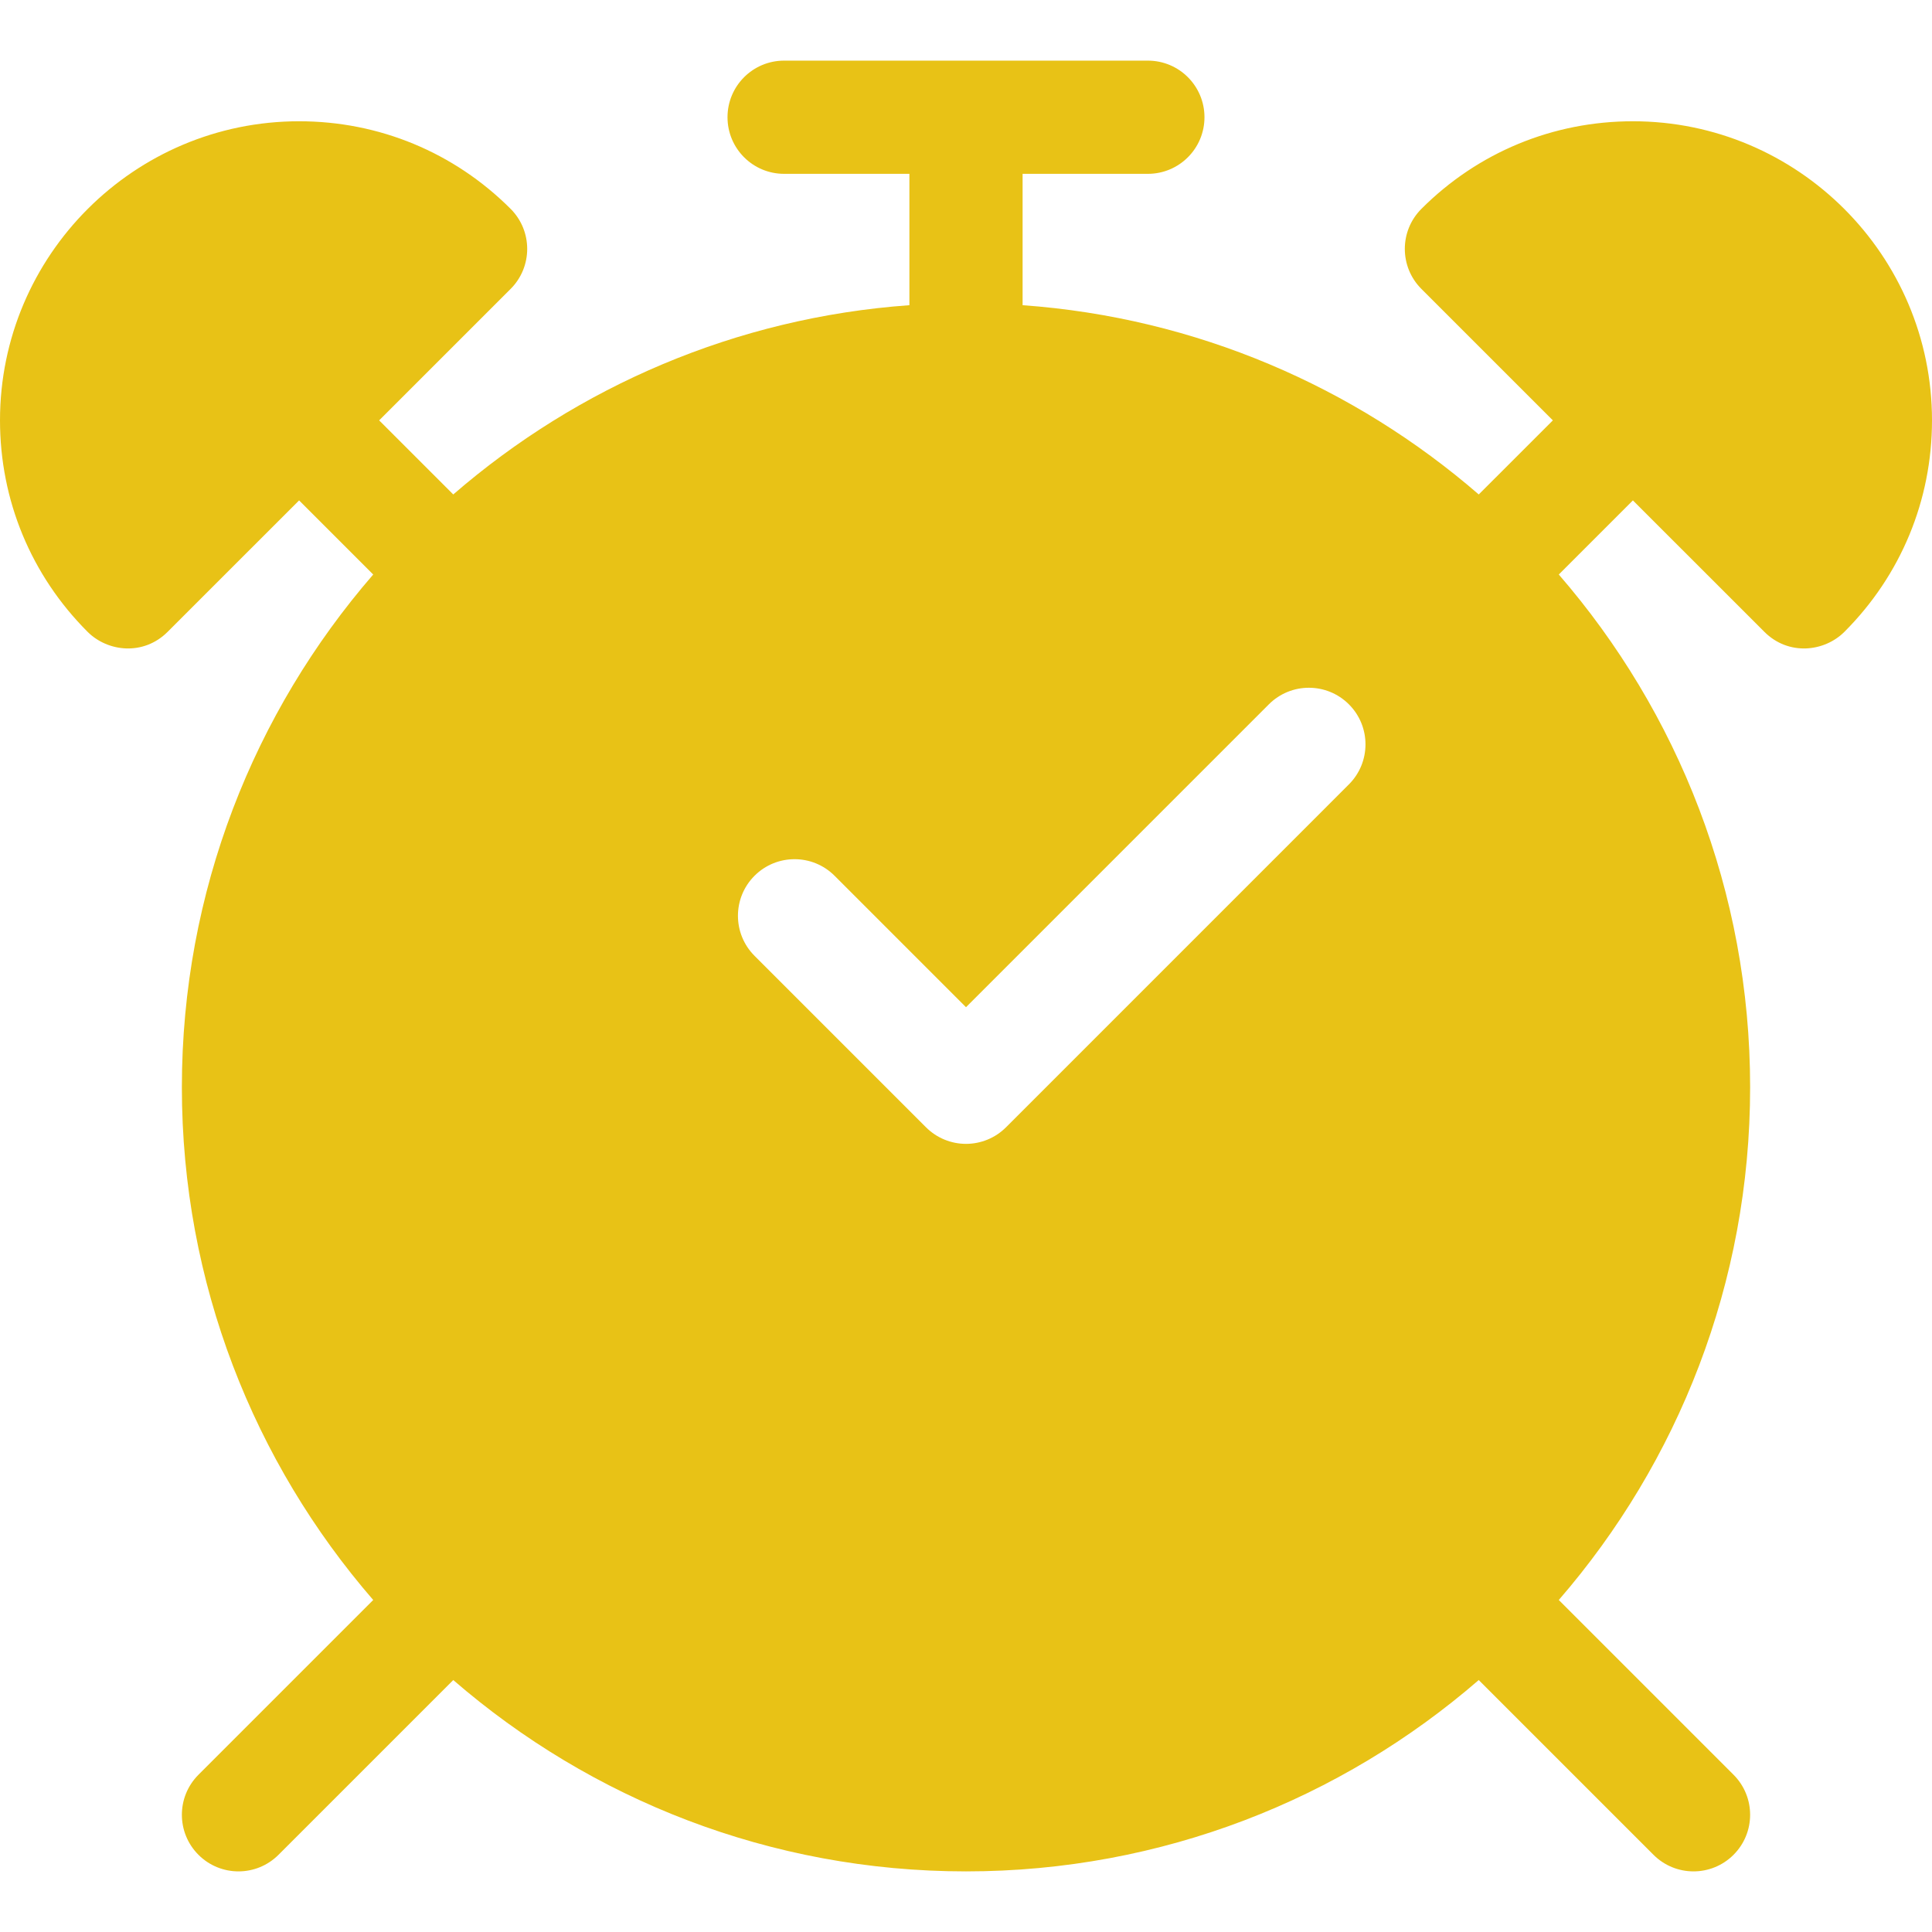 <svg xmlns="http://www.w3.org/2000/svg" width="384pt" height="384pt" viewBox="0 0 384 384" version="1.1" class="iconadda">
<g id="animate_0" transform="rotate(0,192,192) translate(0,0) scale(1.0,1.0)">
<g id="animate_1" style="transform-origin: 192px 192.002px;"><path style="stroke: none; fill-rule: nonzero; fill-opacity: 1;" d="M 324.551 24.102 C 308.66 24.102 293.73 30.285 282.512 41.516 C 278.121 45.91 278.121 53.031 282.516 57.426 L 308.645 83.551 L 293.914 98.277 C 269.223 76.898 237.773 63.133 203.25 60.66 L 203.25 34.551 L 228.148 34.551 C 234.363 34.551 239.398 29.516 239.398 23.301 C 239.398 17.086 234.363 12.051 228.148 12.051 L 155.848 12.051 C 149.633 12.051 144.598 17.086 144.598 23.301 C 144.598 29.516 149.633 34.551 155.848 34.551 L 180.75 34.551 L 180.75 60.66 C 146.227 63.137 114.777 76.898 90.09 98.277 L 75.359 83.551 L 101.488 57.426 C 105.883 53.035 105.883 45.91 101.492 41.516 C 90.27 30.285 75.34 24.102 59.453 24.102 C 26.668 24.102 0 50.77 0 83.551 C 0 99.426 6.184 114.355 17.41 125.582 C 21.41 129.578 28.523 130.379 33.32 125.582 L 59.449 99.457 L 74.18 114.188 C 50.496 141.531 36.148 177.172 36.148 216.102 C 36.148 255.031 50.496 290.668 74.18 318.012 L 39.445 352.746 C 35.051 357.141 35.051 364.262 39.445 368.656 C 43.84 373.051 50.961 373.051 55.355 368.656 L 90.09 333.922 C 117.434 357.605 153.074 371.953 192 371.953 C 230.93 371.953 266.566 357.605 293.91 333.922 L 328.645 368.656 C 333.039 373.051 340.16 373.051 344.555 368.656 C 348.949 364.262 348.949 357.141 344.555 352.746 L 309.82 318.012 C 333.504 290.668 347.852 255.027 347.852 216.102 C 347.852 177.172 333.504 141.531 309.82 114.188 L 324.551 99.457 L 350.68 125.582 C 355.477 130.379 362.594 129.578 366.59 125.582 C 377.816 114.355 384 99.426 384 83.551 C 384 50.77 357.332 24.102 324.551 24.102 Z M 268.105 155.902 L 199.957 224.059 L 199.957 224.055 C 197.848 226.164 194.984 227.352 192 227.352 C 189.016 227.352 186.156 226.164 184.047 224.055 L 149.969 189.977 C 145.574 185.582 145.574 178.461 149.969 174.066 C 154.363 169.672 161.484 169.672 165.879 174.066 L 192 200.191 L 252.195 139.992 C 256.59 135.598 263.711 135.598 268.105 139.992 C 272.5 144.387 272.5 151.508 268.105 155.902 Z M 268.105 155.902 " id="animate_2" data-original="#000001" fill="#e8c216" class=""></path>
</g></g>
</svg>